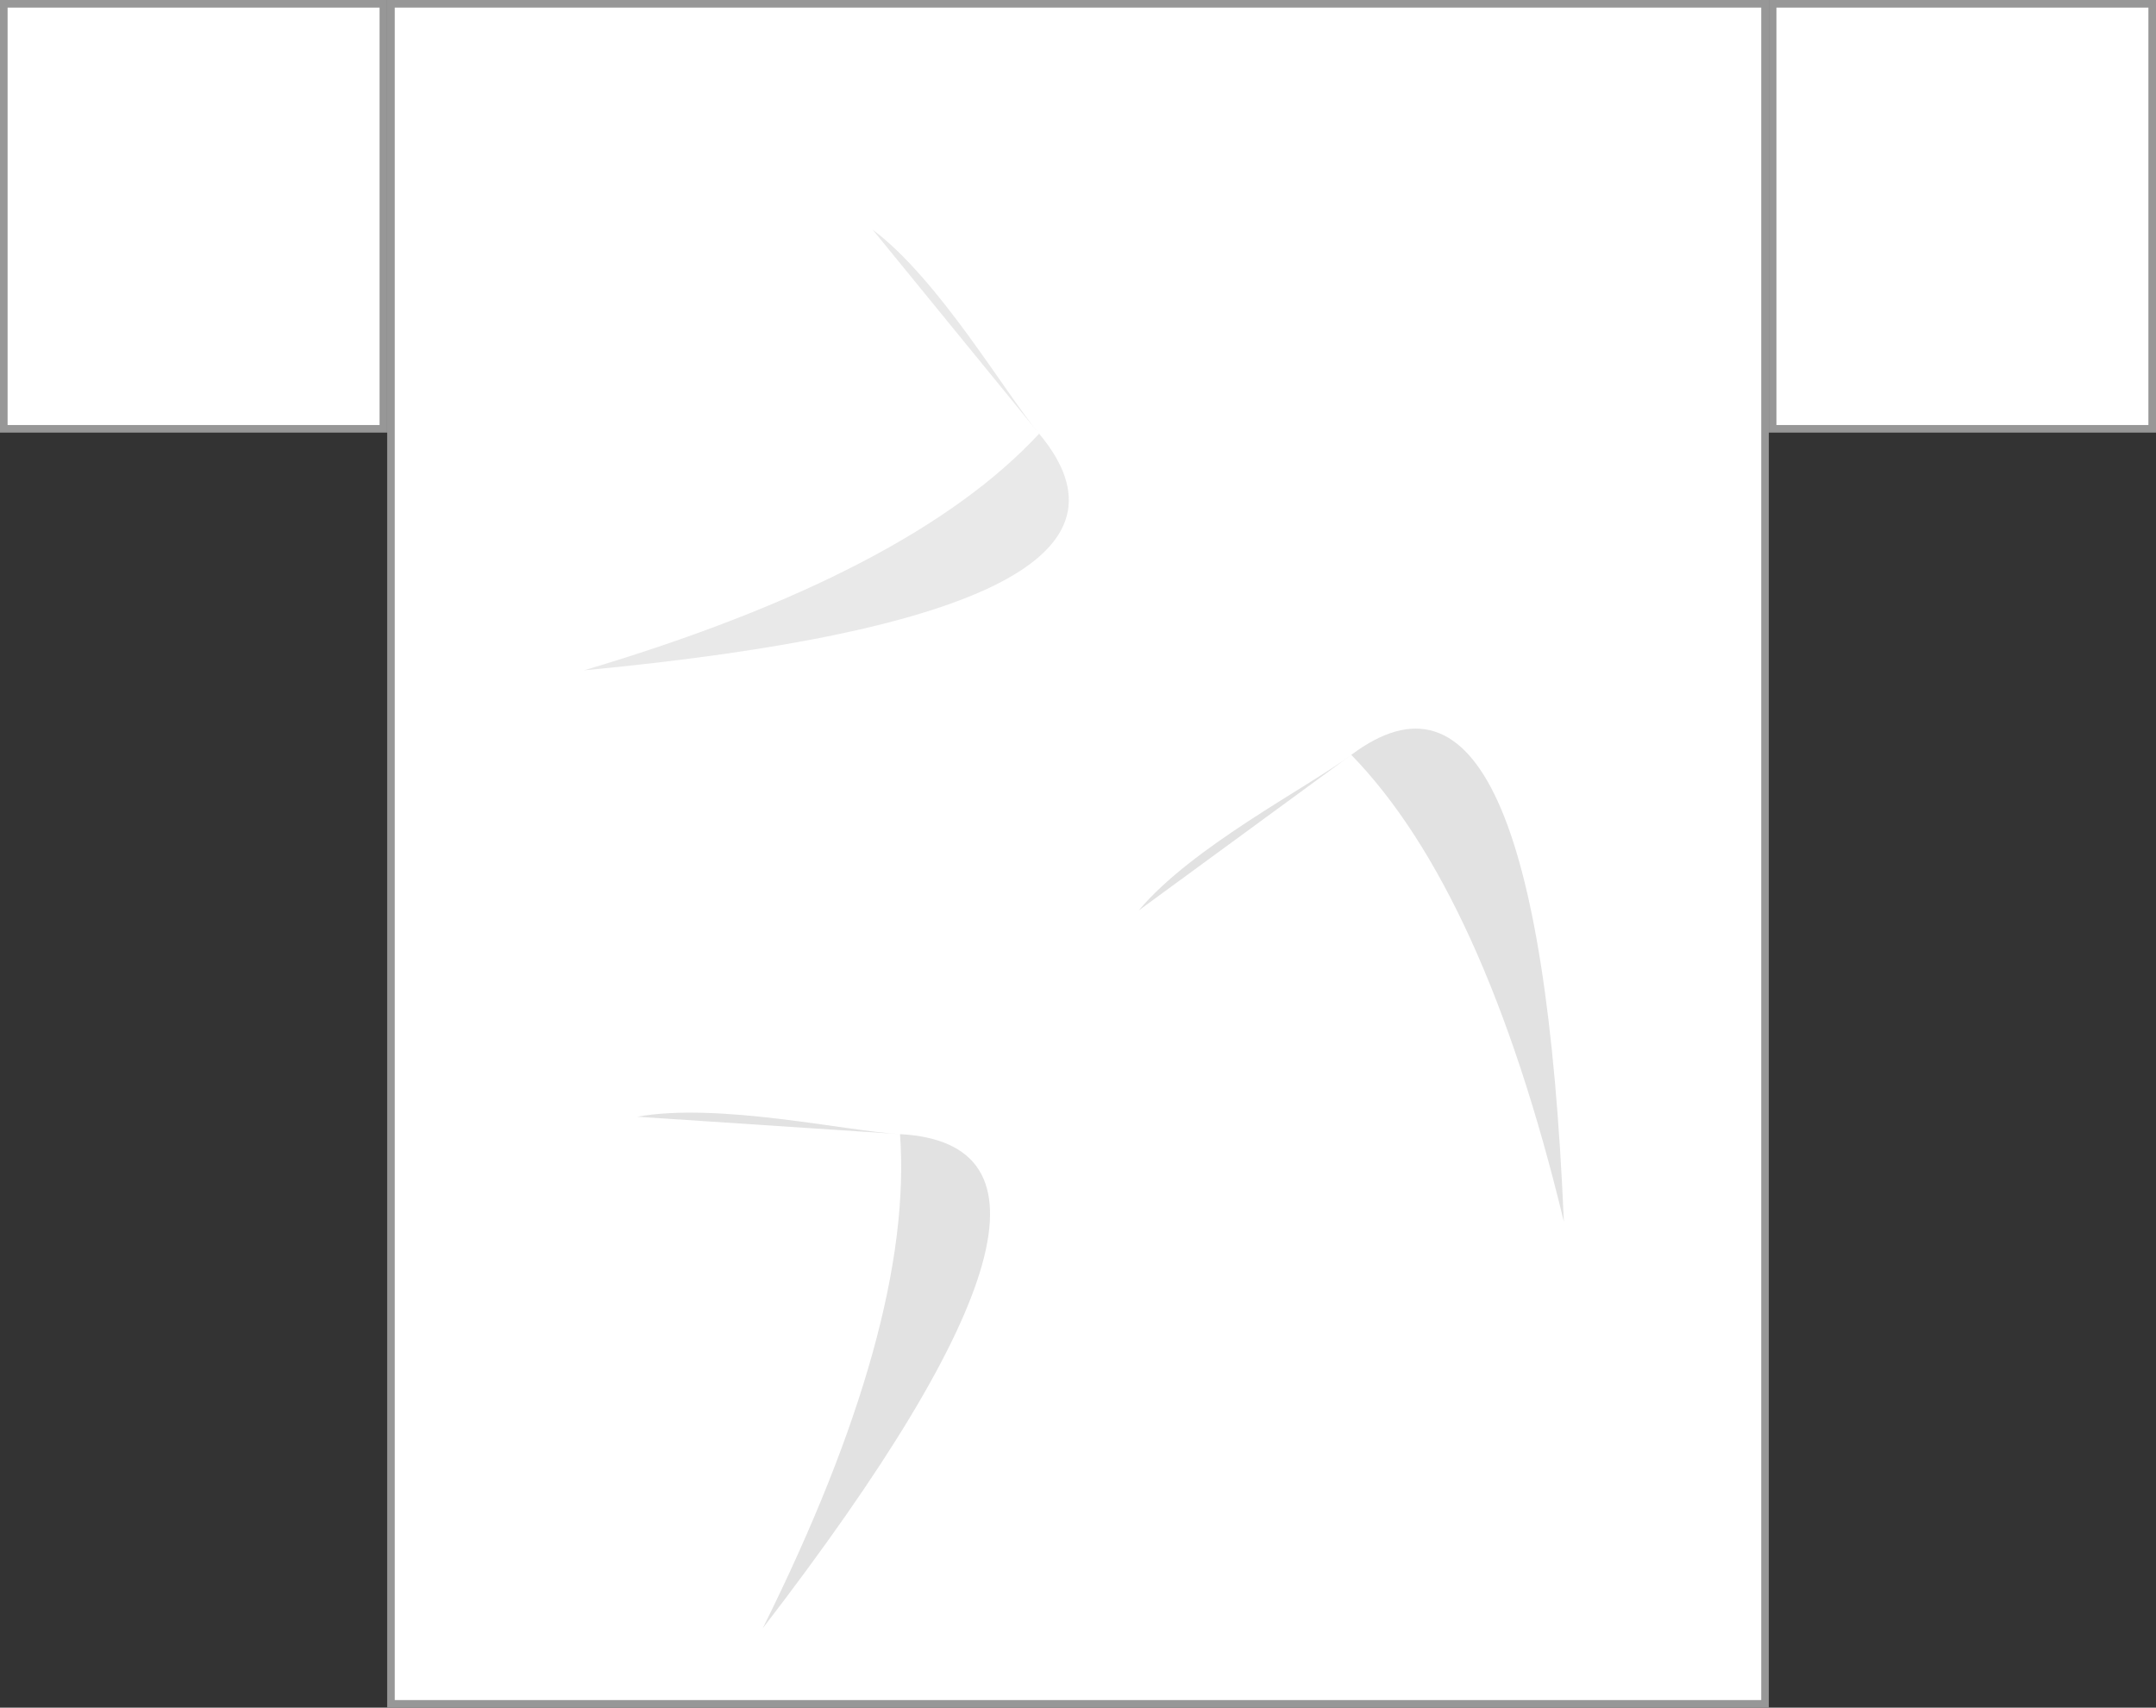 
<svg id='majica1' width="284px" height="225px" viewBox="0 0 284 225" version="1.1" xmlns="http://www.w3.org/2000/svg" xmlns:xlink="http://www.w3.org/1999/xlink">
    <rect x="0" y="0" width="284" height="225" fill="#333333" stroke="none"/>
    <g id="Page-1" stroke="none" stroke-width="1" fill="none" fill-rule="evenodd">
        <g id="majica" transform="translate(51, 0)" fill="#FFFFFF" stroke="#979797">
            <rect id="Rectangle" x="0.5" y="0.5" width="181" height="224"></rect>
        </g>
        <g id="rukavi" transform="translate(233, 0)" fill="#FFFFFF" stroke="#979797">
            <rect id="Rectangle" x="0.5" y="0.5" width="50" height="56"></rect>
        </g>
        <g id="rukavi" fill="#FFFFFF" stroke="#979797">
            <rect id="Rectangle" x="0.5" y="0.5" width="50" height="56"></rect>
        </g>
        <path d="M150,119.958 C157.023,111.555 172.298,103.732 178,99.458 C194.406,87.161 203.739,107.661 206,160.958 C199,131.958 189.667,111.458 178,99.458" id="Path" fill="#989898" opacity="0.283"></path>
        <path d="M79.9,50.14 C86.923,41.738 102.198,33.914 107.9,29.64 C124.305,17.343 133.639,37.843 135.9,91.14 C128.9,62.14 119.567,41.64 107.9,29.64" id="Path" fill="#B1B1B1" opacity="0.283" transform="translate(107.9, 58.661) rotate(87) translate(-107.9, -58.661) "></path>
        <path d="M71.9,163.14 C78.923,154.738 94.198,146.914 99.9,142.64 C116.305,130.343 125.639,150.843 127.9,204.14 C120.9,175.14 111.567,154.64 99.9,142.64" id="Path" fill="#989898" opacity="0.283" transform="translate(99.9, 171.661) rotate(40) translate(-99.9, -171.661) "></path>
    </g>
</svg>